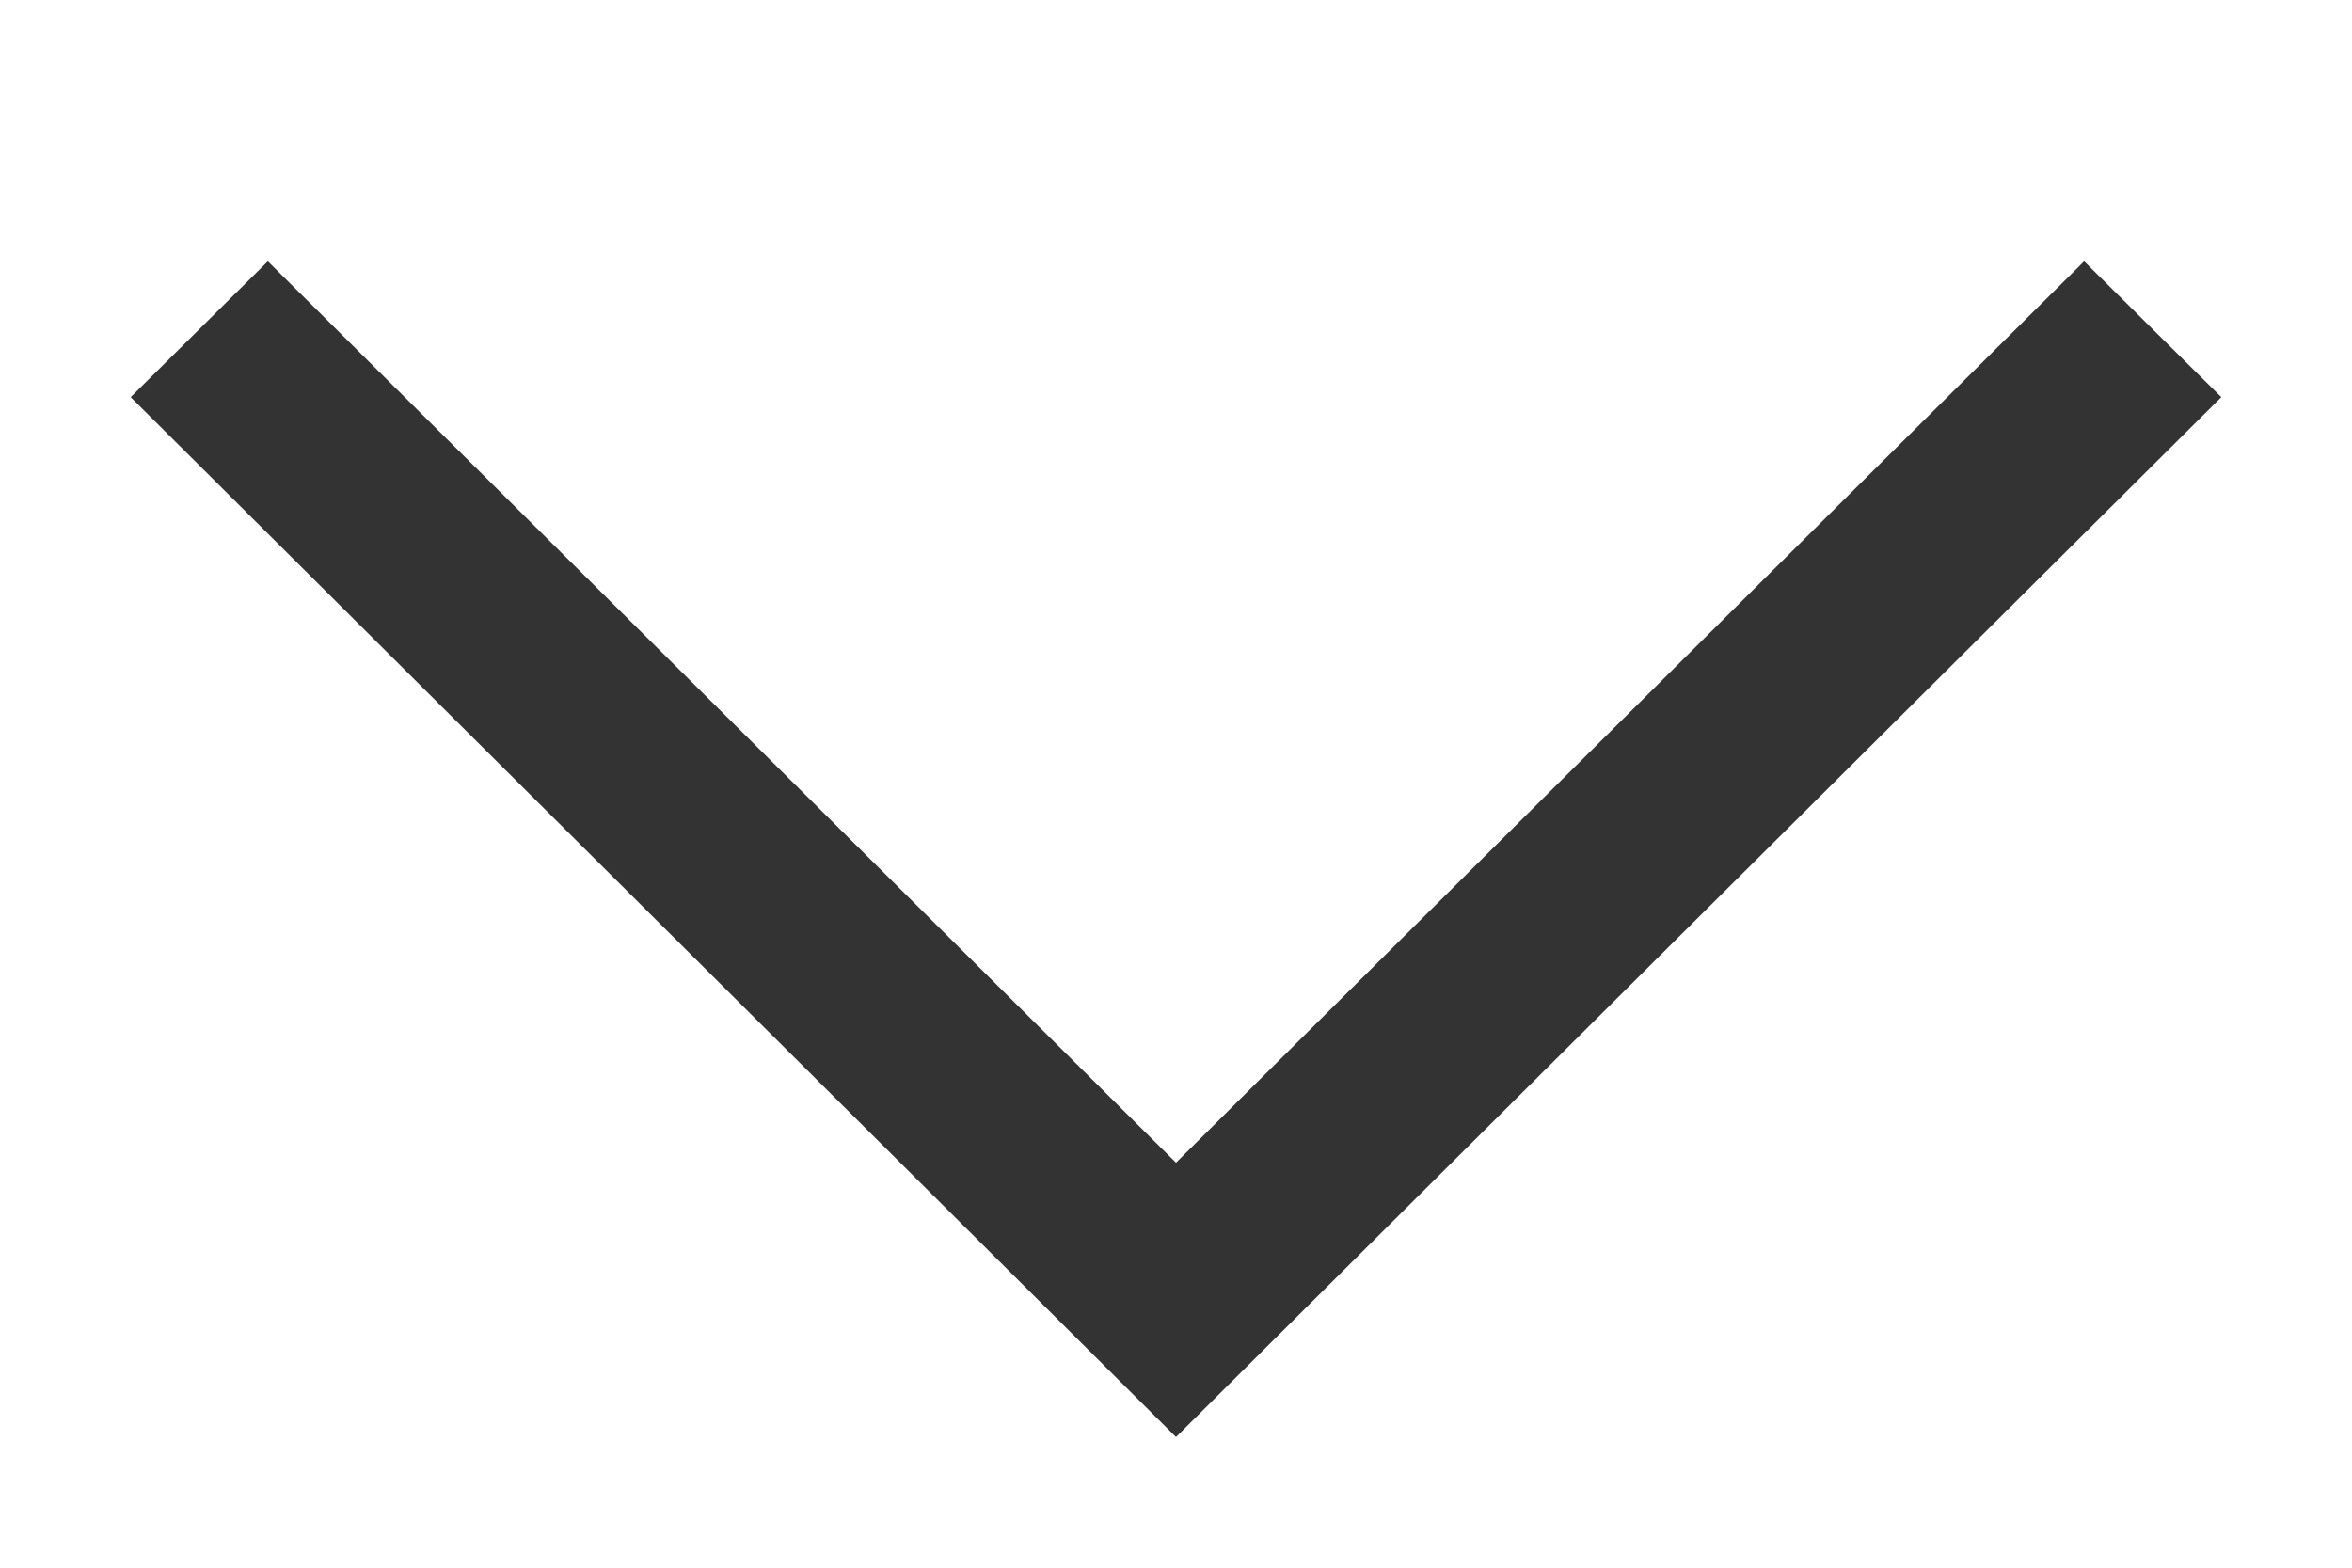 <svg xmlns="http://www.w3.org/2000/svg" xmlns:xlink="http://www.w3.org/1999/xlink" width="18" height="12" viewBox="0 0 18 12"><defs><path id="zflta" d="M277.05 3960l6.95 6.9 6.95-6.9 1.05 1.04-8 7.96-8-7.96z"/></defs><g><g transform="translate(-275 -3958)"><use fill="#333" xlink:href="#zflta"/></g></g></svg>